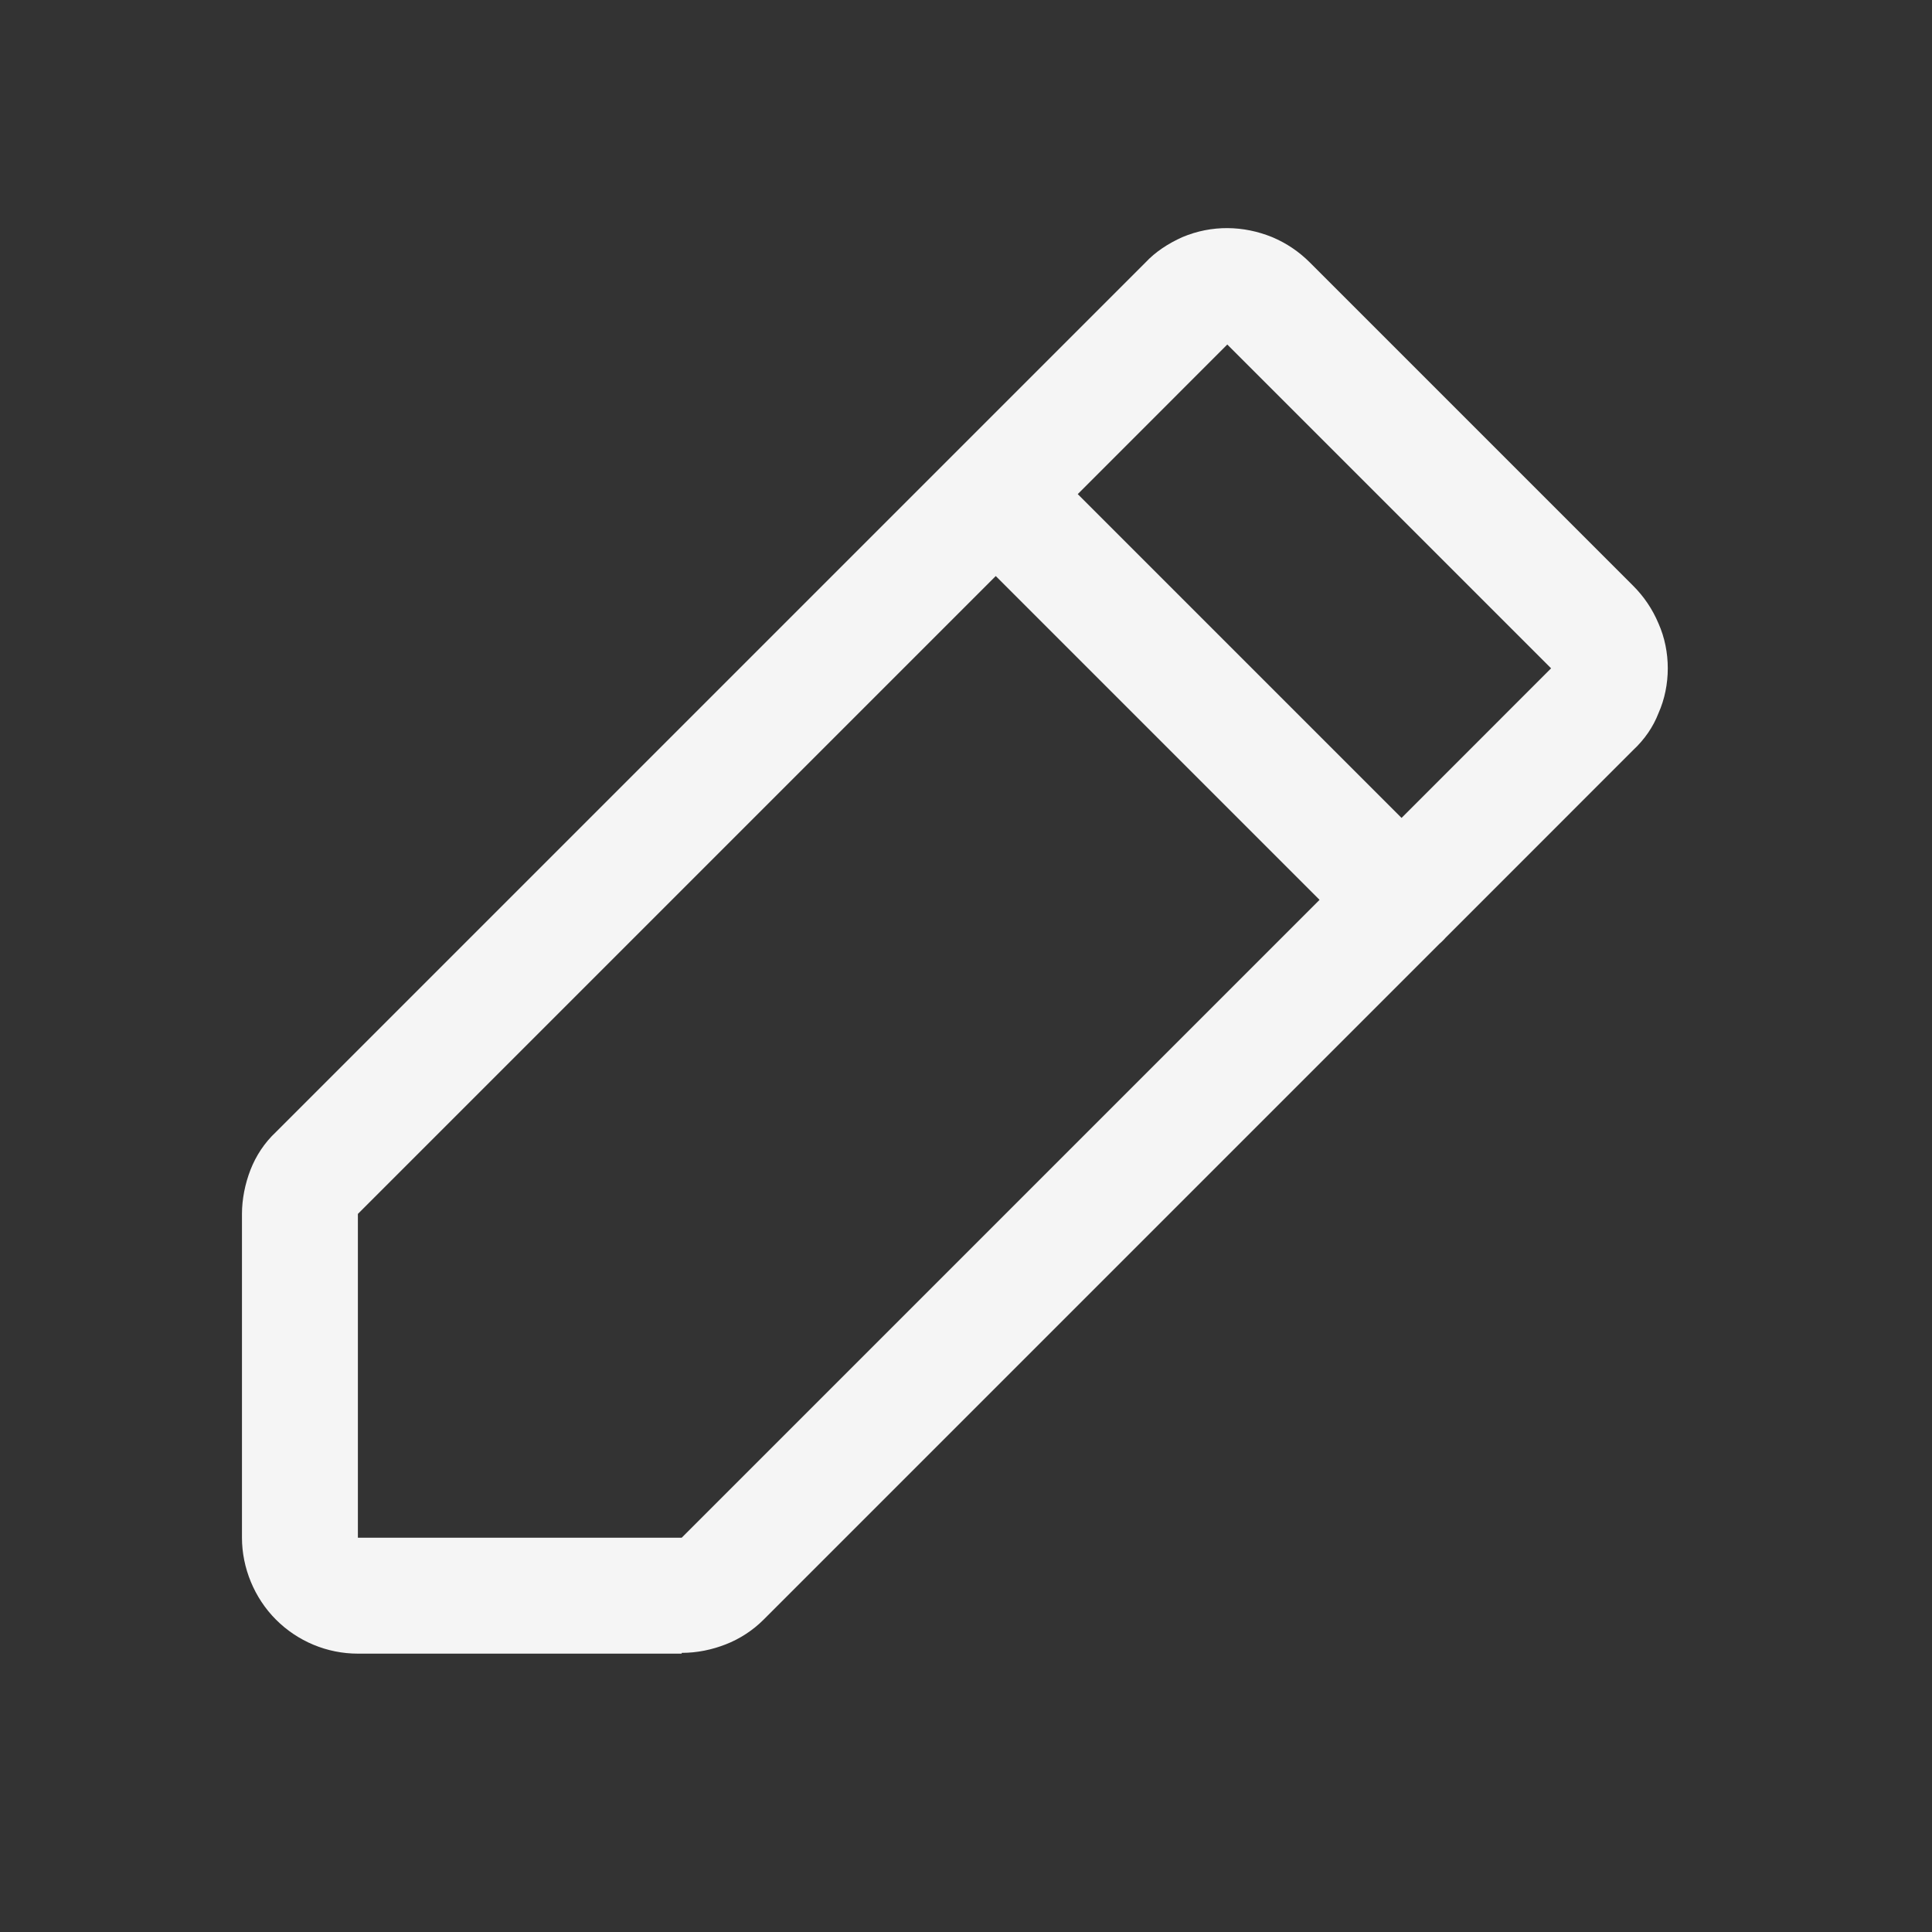 <svg width="25" height="25" viewBox="0 0 25 25" fill="none" xmlns="http://www.w3.org/2000/svg">
  <rect x="0" y="0" width="25" height="25" fill="#333333" stroke="none"/>
  <path fill-rule="evenodd" clip-rule="evenodd" d="M4.631 21.398H8.821V21.388C9.021 21.388 9.211 21.348 9.391 21.278C9.571 21.208 9.741 21.098 9.881 20.958L18.628 12.211C18.642 12.2 18.654 12.188 18.667 12.175C18.68 12.163 18.692 12.15 18.703 12.137L21.131 9.708C21.281 9.568 21.391 9.408 21.461 9.228C21.541 9.048 21.581 8.848 21.581 8.648C21.581 8.448 21.541 8.248 21.461 8.068C21.381 7.878 21.271 7.718 21.131 7.578L16.951 3.398C16.811 3.258 16.651 3.148 16.461 3.068C16.091 2.918 15.681 2.908 15.301 3.068C15.121 3.148 14.951 3.258 14.821 3.398L3.571 14.648C3.421 14.788 3.311 14.958 3.241 15.138C3.171 15.318 3.131 15.518 3.131 15.708V19.898C3.131 20.288 3.291 20.678 3.571 20.958C3.851 21.238 4.231 21.398 4.631 21.398ZM18.136 10.584L20.071 8.648L15.881 4.458L13.946 6.394L18.136 10.584ZM12.885 7.454L4.631 15.708V19.898H8.821L17.075 11.644L12.885 7.454Z" fill="#F5F5F5" />
</svg>
  